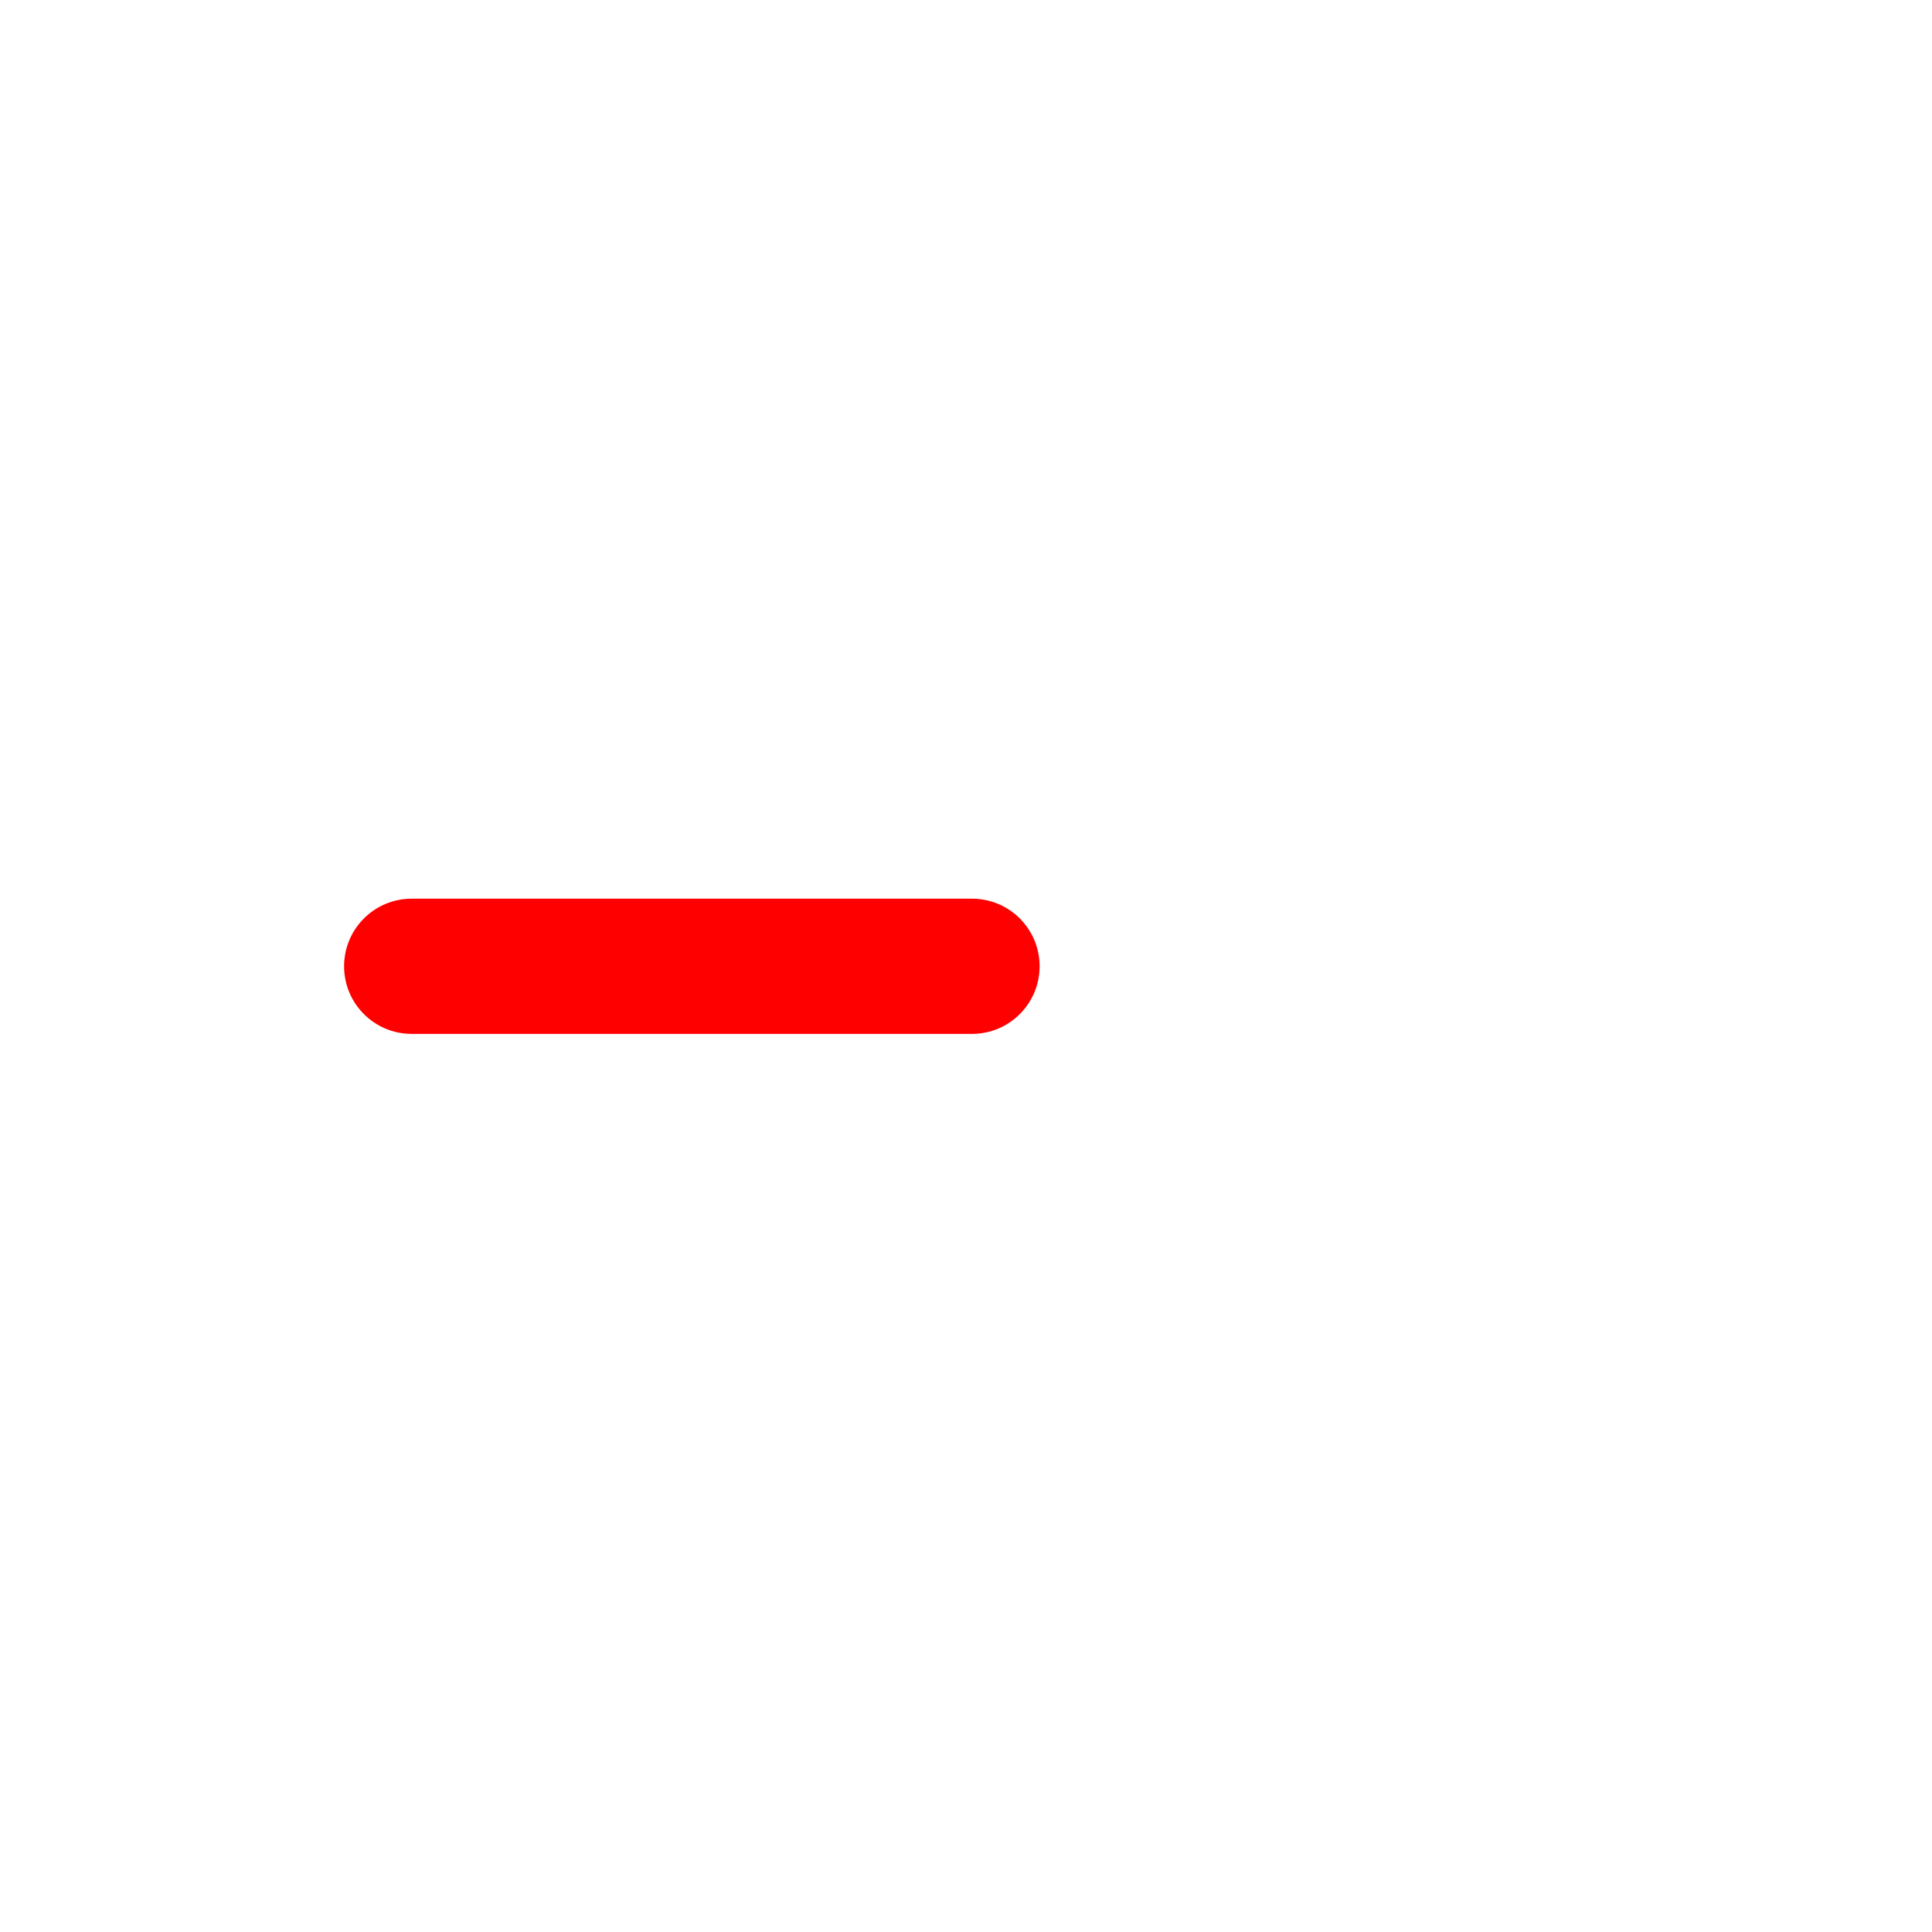<?xml version="1.0" encoding="utf-8"?>
<!-- Generator: Adobe Illustrator 15.0.0, SVG Export Plug-In . SVG Version: 6.00 Build 0)  -->
<!DOCTYPE svg PUBLIC "-//W3C//DTD SVG 1.1//EN" "http://www.w3.org/Graphics/SVG/1.1/DTD/svg11.dtd">
<svg version="1.1" xmlns="http://www.w3.org/2000/svg" xmlns:xlink="http://www.w3.org/1999/xlink" x="0px" y="0px" width="100px"
	 height="100px" viewBox="0 0 100 100" enable-background="new 0 0 100 100" xml:space="preserve">
<g id="Layer_1" display="none">
	<g display="inline">
		<path fill="none" d="M50,10.714c-21.663,0-39.287,17.624-39.287,39.286c0,21.662,17.624,39.287,39.287,39.287
			c21.662,0,39.287-17.625,39.287-39.287C89.287,28.338,71.662,10.714,50,10.714z M49.997,58.927c-3.662,0-6.794-2.206-8.175-5.354
			H21.429c-1.971,0-3.572-1.598-3.572-3.572c0-1.974,1.601-3.571,3.572-3.571h20.393c0.9-2.058,2.55-3.707,4.607-4.607V17.857
			c0-1.972,1.598-3.571,3.572-3.571c1.975,0,3.572,1.599,3.572,3.571v23.968c3.148,1.381,5.354,4.517,5.354,8.173
			C58.926,54.927,54.932,58.927,49.997,58.927z"/>
		<path d="M50,0C22.384,0,0,22.384,0,50C0,77.612,22.384,100,50,100c27.615,0,50-22.388,50-50C100,22.384,77.615,0,50,0z M50,89.287
			c-21.663,0-39.287-17.625-39.287-39.287c0-21.662,17.624-39.286,39.287-39.286c21.662,0,39.287,17.624,39.287,39.286
			C89.287,71.662,71.662,89.287,50,89.287z"/>
		<path d="M53.572,41.825V17.857c0-1.972-1.597-3.571-3.572-3.571c-1.974,0-3.572,1.599-3.572,3.571v23.964
			c-2.058,0.9-3.708,2.55-4.607,4.607H21.429c-1.971,0-3.572,1.598-3.572,3.571c0,1.975,1.601,3.572,3.572,3.572h20.393
			c1.381,3.148,4.513,5.354,8.175,5.354c4.935,0,8.929-4,8.929-8.928C58.926,46.342,56.721,43.206,53.572,41.825z"/>
	</g>
</g>
<g id="Layer_5" display="none">
	<path display="inline" fill="#FFFFFF" d="M50,0C22.384,0,0,22.384,0,50c0,27.612,22.384,50,50,50c27.615,0,50-22.388,50-50
		C100,22.384,77.615,0,50,0z"/>
</g>
<g id="Layer_2" display="none">
	<path display="inline" fill="#FF0000" d="M50,0C22.384,0,0,22.384,0,50C0,77.612,22.384,100,50,100c27.615,0,50-22.388,50-50
		C100,22.384,77.615,0,50,0z M50,89.287c-21.663,0-39.287-17.625-39.287-39.287c0-21.662,17.624-39.286,39.287-39.286
		c21.662,0,39.287,17.624,39.287,39.286C89.287,71.662,71.662,89.287,50,89.287z"/>
	<circle display="inline" fill="#FF0000" cx="50" cy="50" r="9"/>
</g>
<g id="Layer_3">
	<path fill="#FF0000" d="M21.31,53.514c-1.934,0-3.5-1.566-3.5-3.5l0,0c0-1.933,1.566-3.499,3.5-3.499l29,0
		c1.933,0,3.5,1.566,3.5,3.499l0,0c0,1.933-1.567,3.5-3.5,3.5H21.31z"/>
</g>
<g id="Layer_4" display="none">
	<path display="inline" fill="#FF0000" d="M53.499,46.5c0,1.934-1.566,3.5-3.5,3.5l0,0c-1.932,0-3.5-1.566-3.5-3.5v-29
		c0-1.933,1.567-3.5,3.5-3.5l0,0c1.934,0,3.5,1.567,3.5,3.5V46.5z"/>
</g>
</svg>
